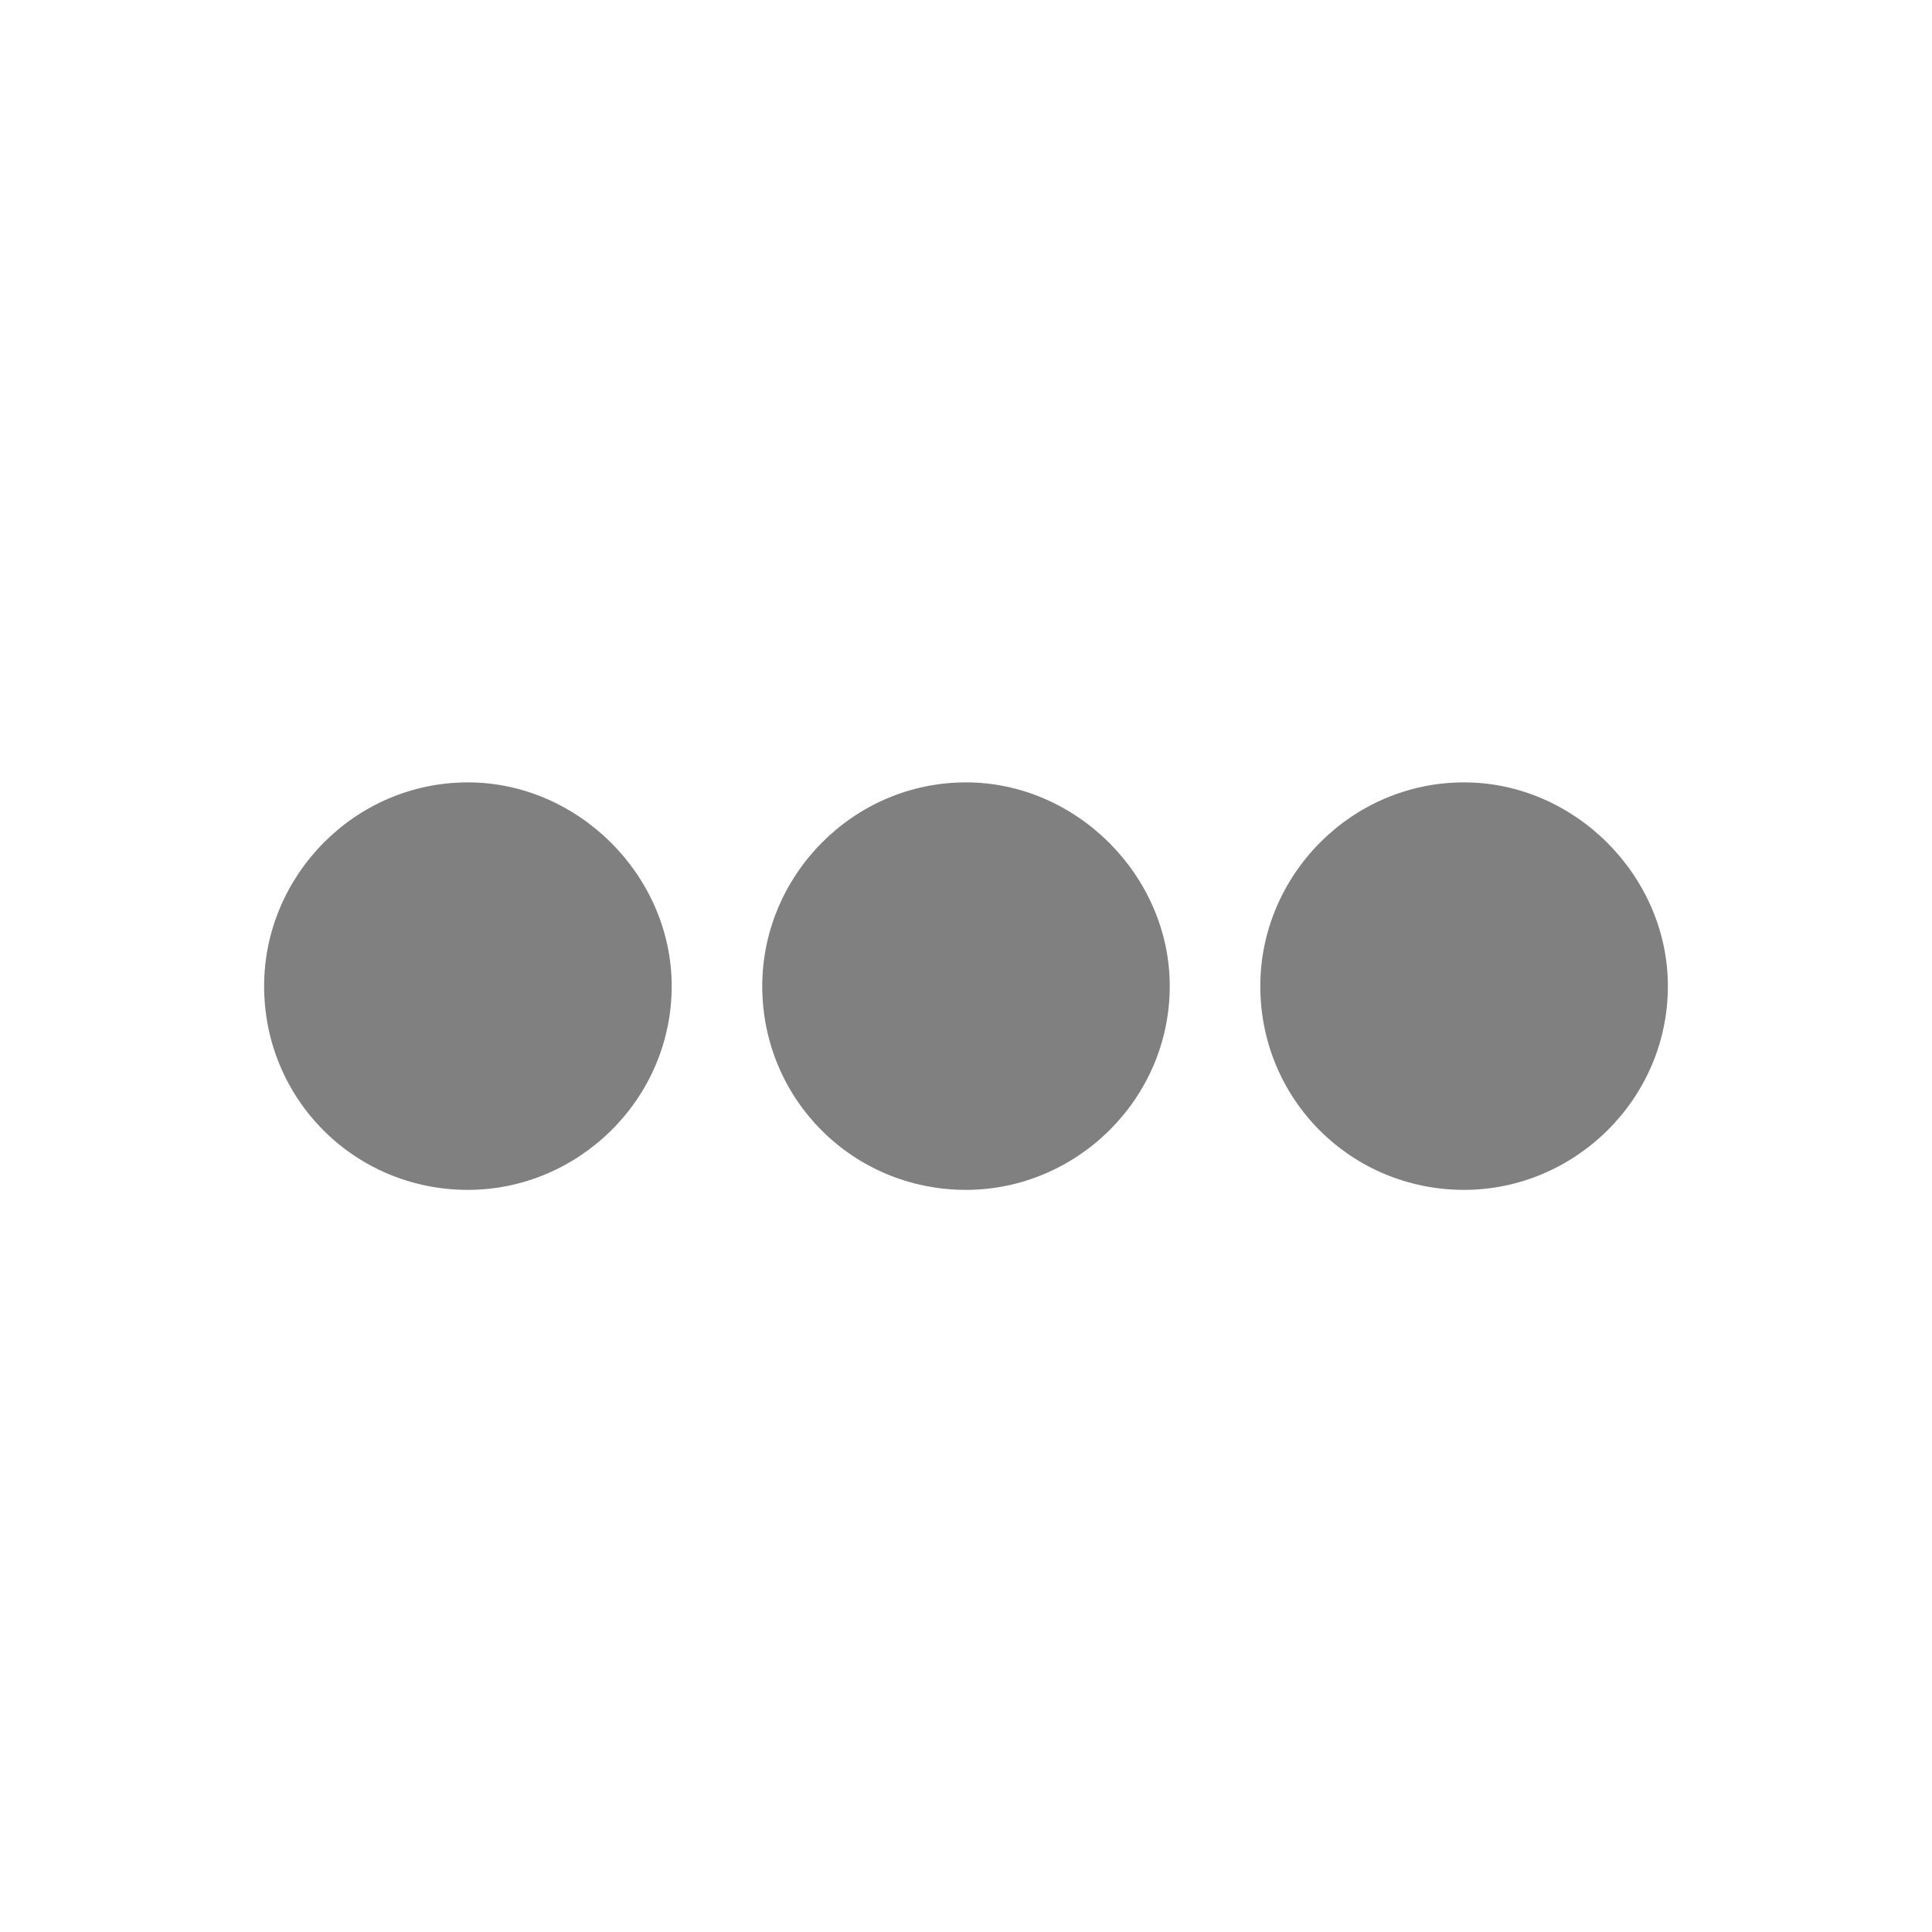 <svg width="24" height="24" viewBox="0 0 24 24" fill="none" xmlns="http://www.w3.org/2000/svg">
<path d="M14.531 12.25C14.531 10.879 13.371 9.719 12 9.719C10.594 9.719 9.469 10.879 9.469 12.25C9.469 13.656 10.594 14.781 12 14.781C13.371 14.781 14.531 13.656 14.531 12.25ZM18.188 9.719C16.781 9.719 15.656 10.879 15.656 12.25C15.656 13.656 16.781 14.781 18.188 14.781C19.559 14.781 20.719 13.656 20.719 12.25C20.719 10.879 19.559 9.719 18.188 9.719ZM5.812 9.719C4.406 9.719 3.281 10.879 3.281 12.25C3.281 13.656 4.406 14.781 5.812 14.781C7.184 14.781 8.344 13.656 8.344 12.25C8.344 10.879 7.184 9.719 5.812 9.719Z" fill="#808080"/>
</svg>
